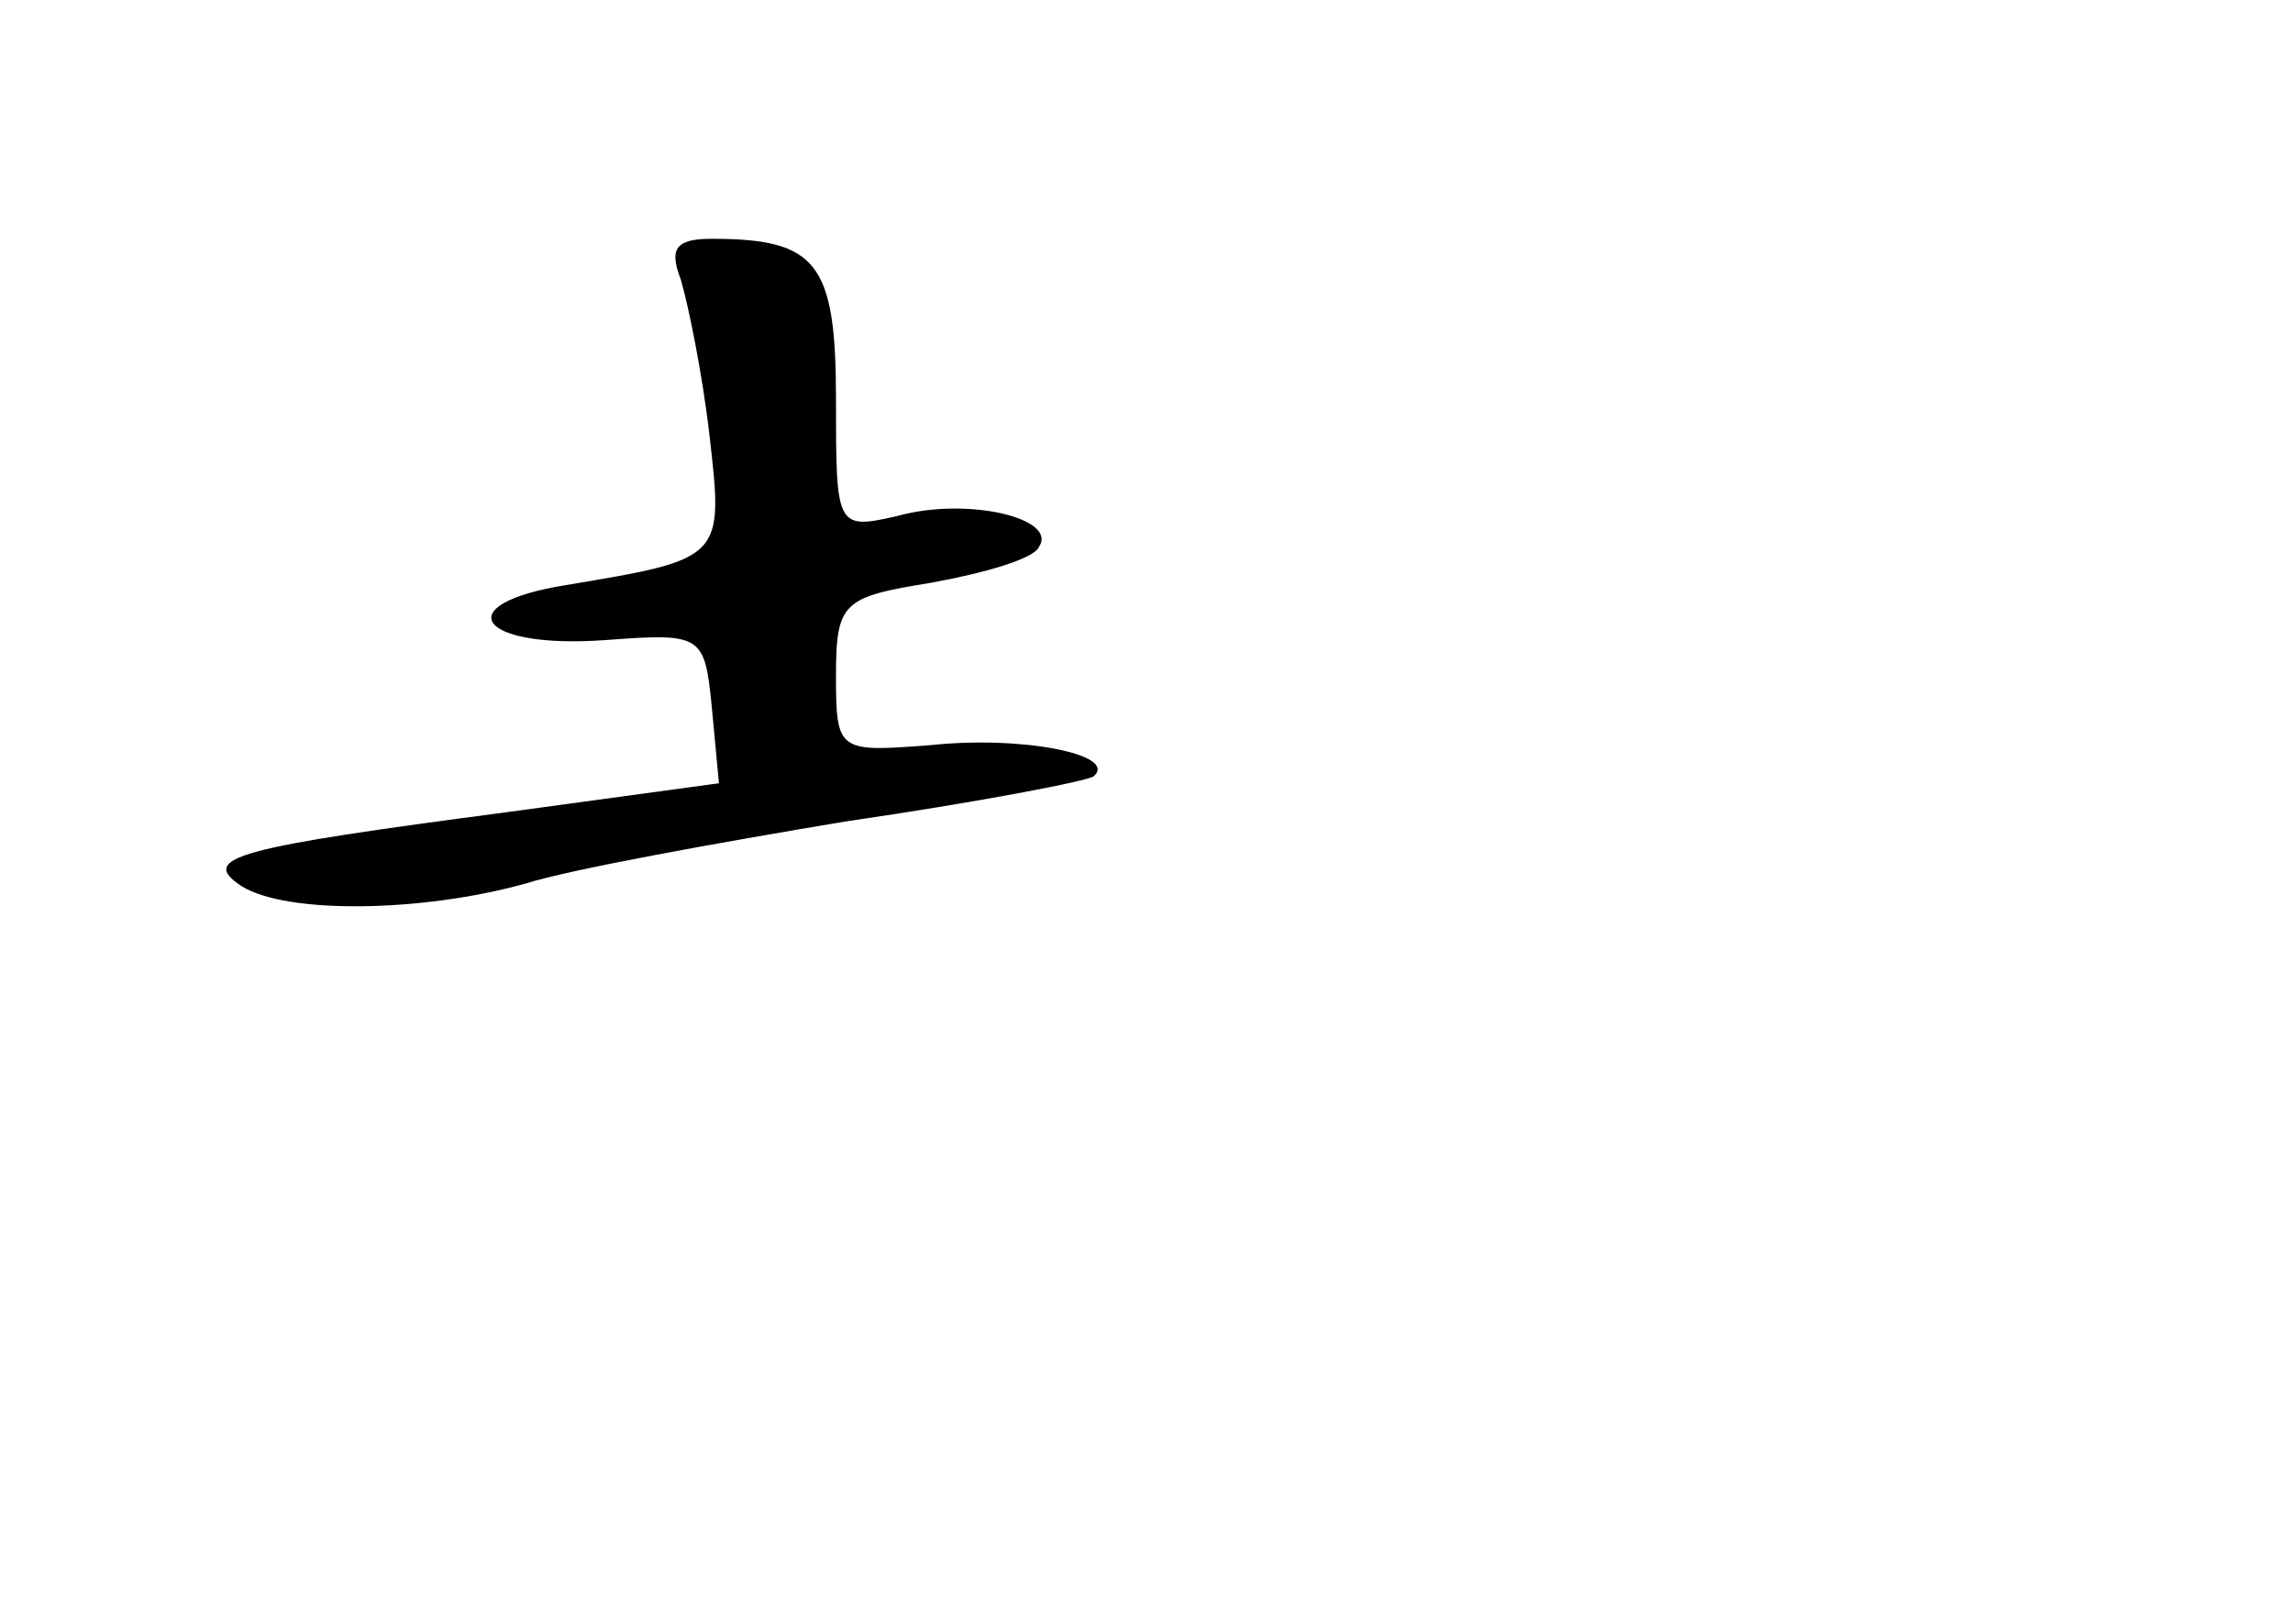 <?xml version="1.0" standalone="no"?>
<!DOCTYPE svg PUBLIC "-//W3C//DTD SVG 20010904//EN"
 "http://www.w3.org/TR/2001/REC-SVG-20010904/DTD/svg10.dtd">
<svg version="1.0" xmlns="http://www.w3.org/2000/svg"
 width="96pt" height="68pt" viewBox="0 0 96 68"
 preserveAspectRatio="xMidYMid meet">
<g transform="translate(0,68) scale(0.1,-0.1)"
fill="#000000" stroke="none">
<path d="M285 563 c3 -10 9 -39 12 -65 6 -52 6 -52 -60 -63 -50 -8 -37 -27 17
-23 40 3 41 2 44 -28 l3 -32 -88 -12 c-114 -15 -130 -19 -112 -31 19 -12 76
-11 119 1 19 6 80 17 134 26 55 8 102 17 104 19 10 9 -30 17 -68 13 -39 -3
-40 -3 -40 29 0 31 3 33 40 39 22 4 43 10 45 15 8 12 -30 21 -59 13 -26 -6
-26 -5 -26 49 0 57 -8 67 -52 67 -15 0 -18 -4 -13 -17z"/>
</g>
</svg>
